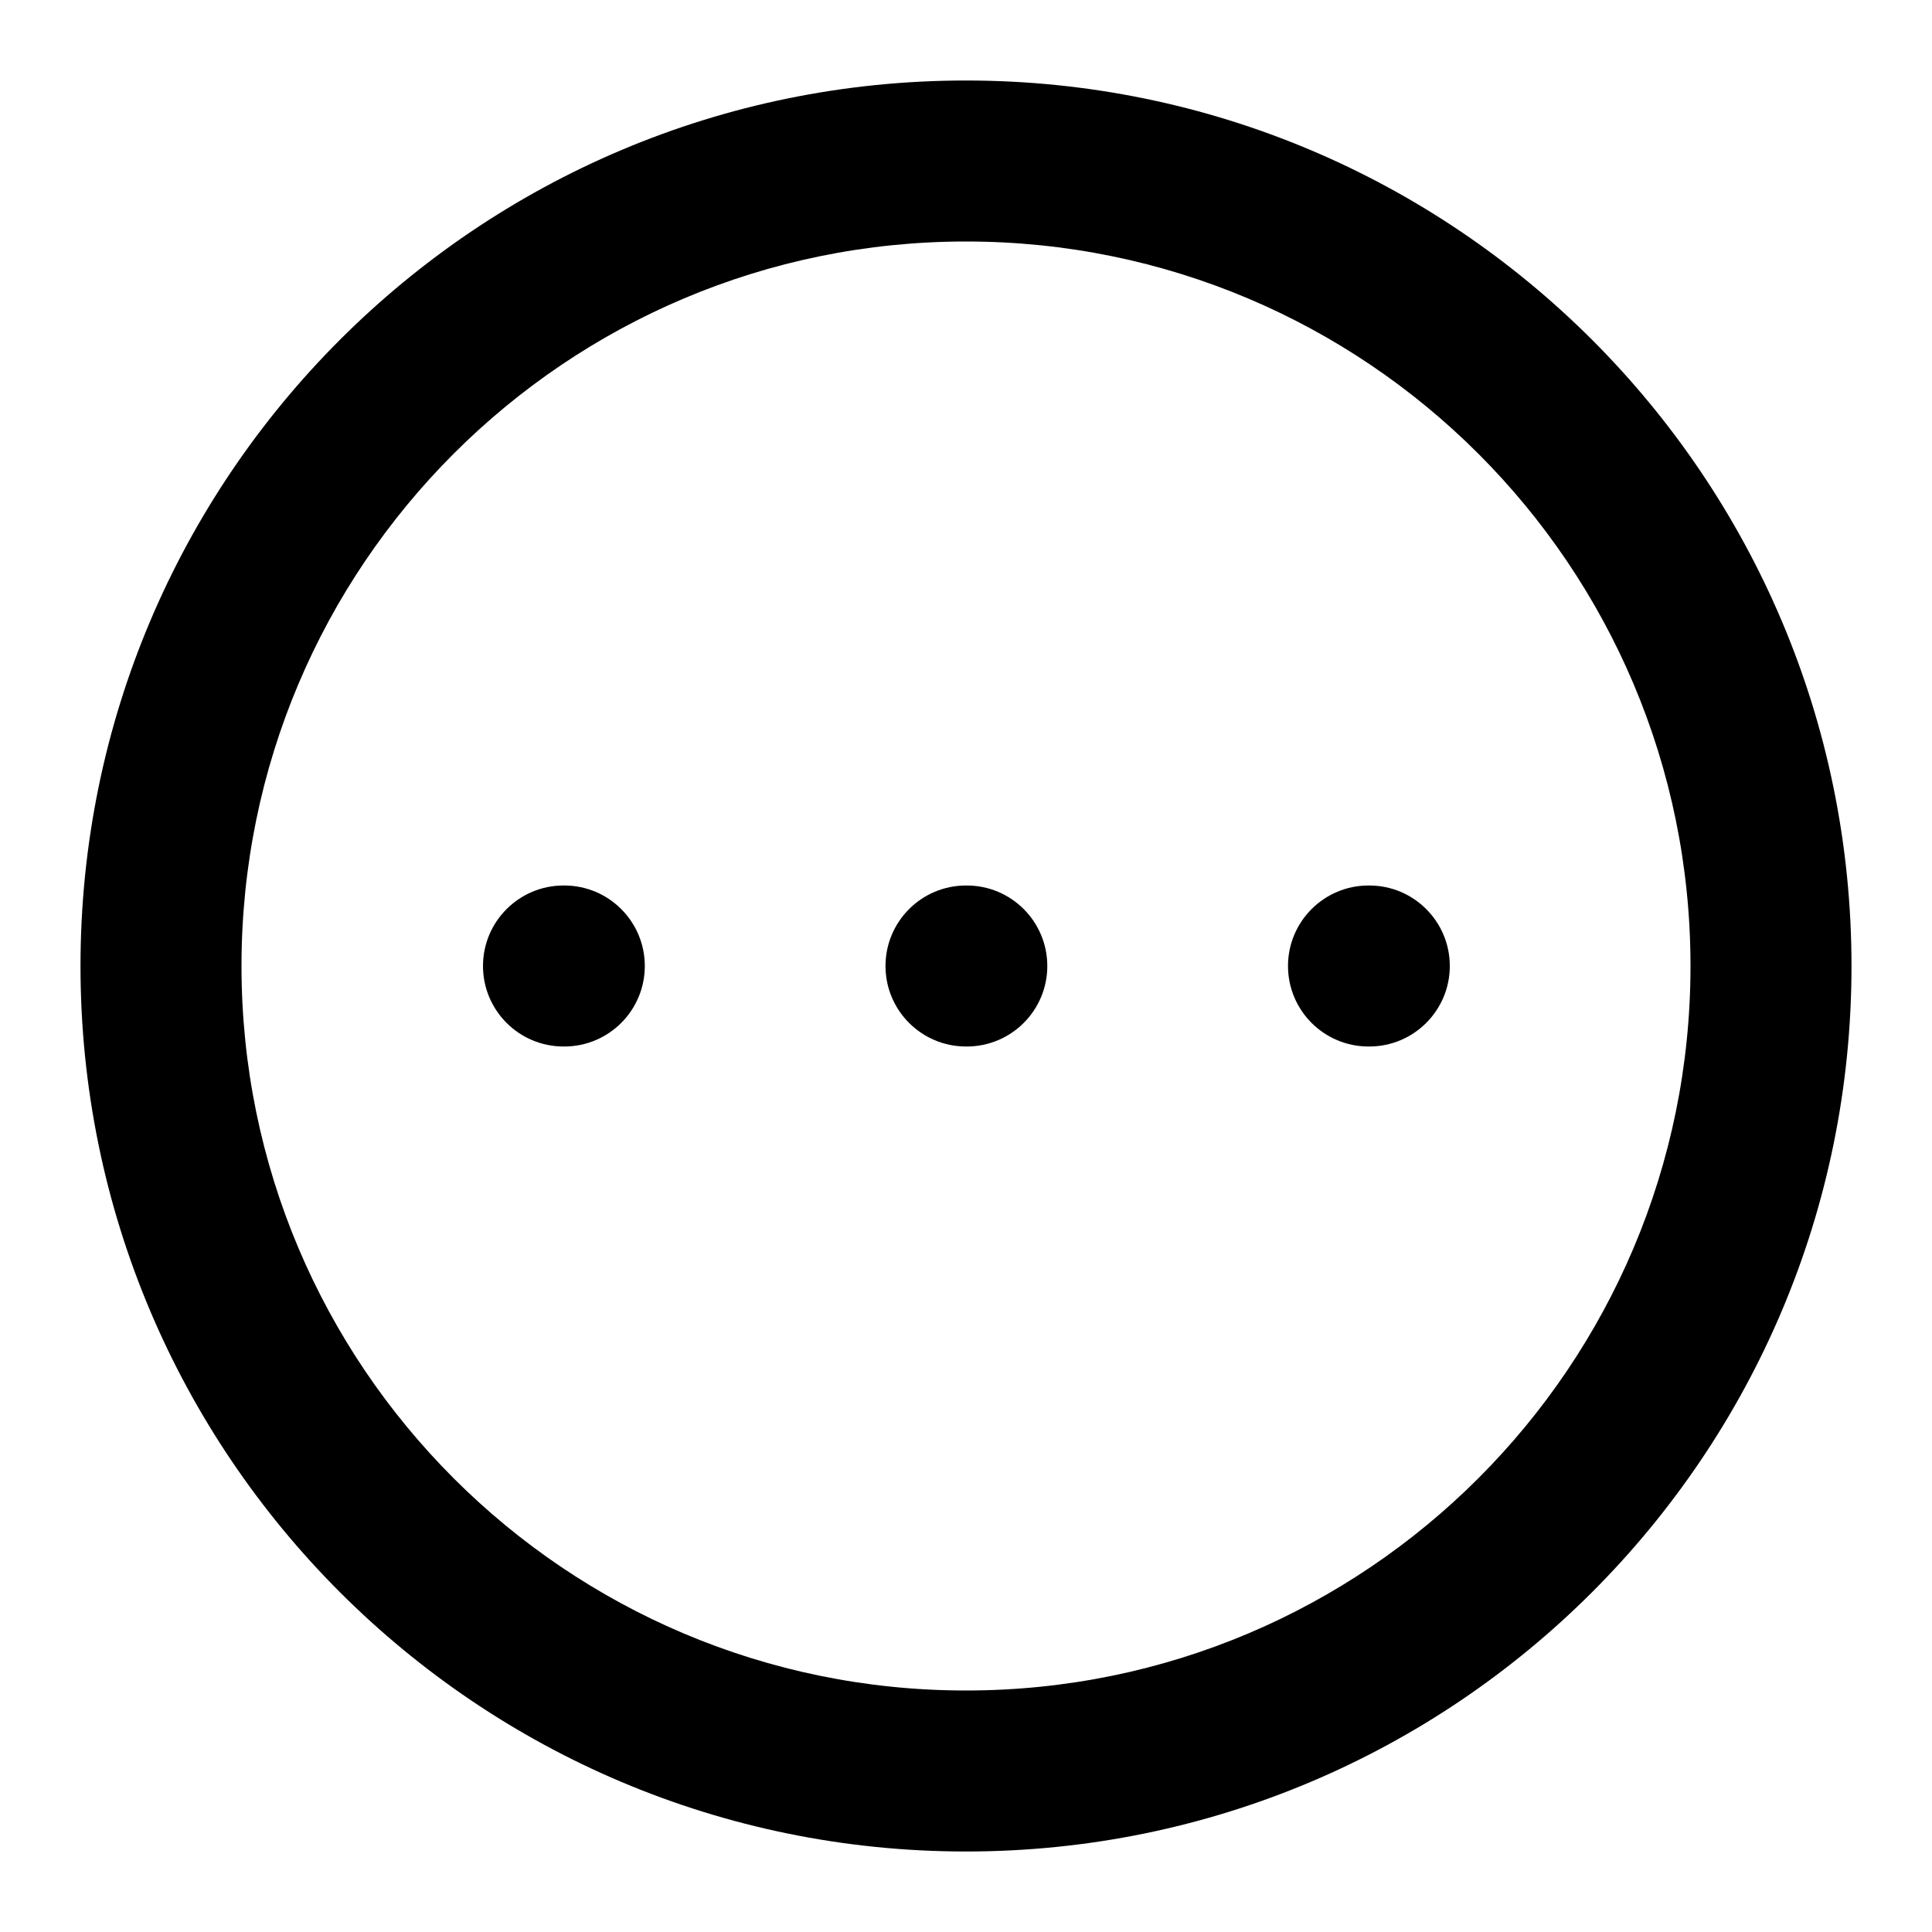 <svg width="24" height="24" viewBox="0 0 24 24" fill="none" xmlns="http://www.w3.org/2000/svg">
<path fill-rule="evenodd" clip-rule="evenodd" d="M12 3C7.029 3 3 7.029 3 12C3 16.971 7.029 21 12 21C16.971 21 21 16.971 21 12C21 7.029 16.971 3 12 3ZM1 12C1 5.925 5.925 1 12 1C18.075 1 23 5.925 23 12C23 18.075 18.075 23 12 23C5.925 23 1 18.075 1 12Z" fill="black"/>
<path fill-rule="evenodd" clip-rule="evenodd" d="M16 12C16 11.448 16.448 11 17 11H17.01C17.562 11 18.01 11.448 18.01 12C18.01 12.552 17.562 13 17.01 13H17C16.448 13 16 12.552 16 12Z" fill="black"/>
<path fill-rule="evenodd" clip-rule="evenodd" d="M11 12C11 11.448 11.448 11 12 11H12.01C12.562 11 13.01 11.448 13.01 12C13.01 12.552 12.562 13 12.01 13H12C11.448 13 11 12.552 11 12Z" fill="black"/>
<path fill-rule="evenodd" clip-rule="evenodd" d="M6 12C6 11.448 6.448 11 7 11H7.01C7.562 11 8.01 11.448 8.01 12C8.01 12.552 7.562 13 7.01 13H7C6.448 13 6 12.552 6 12Z" fill="black"/>
</svg>
